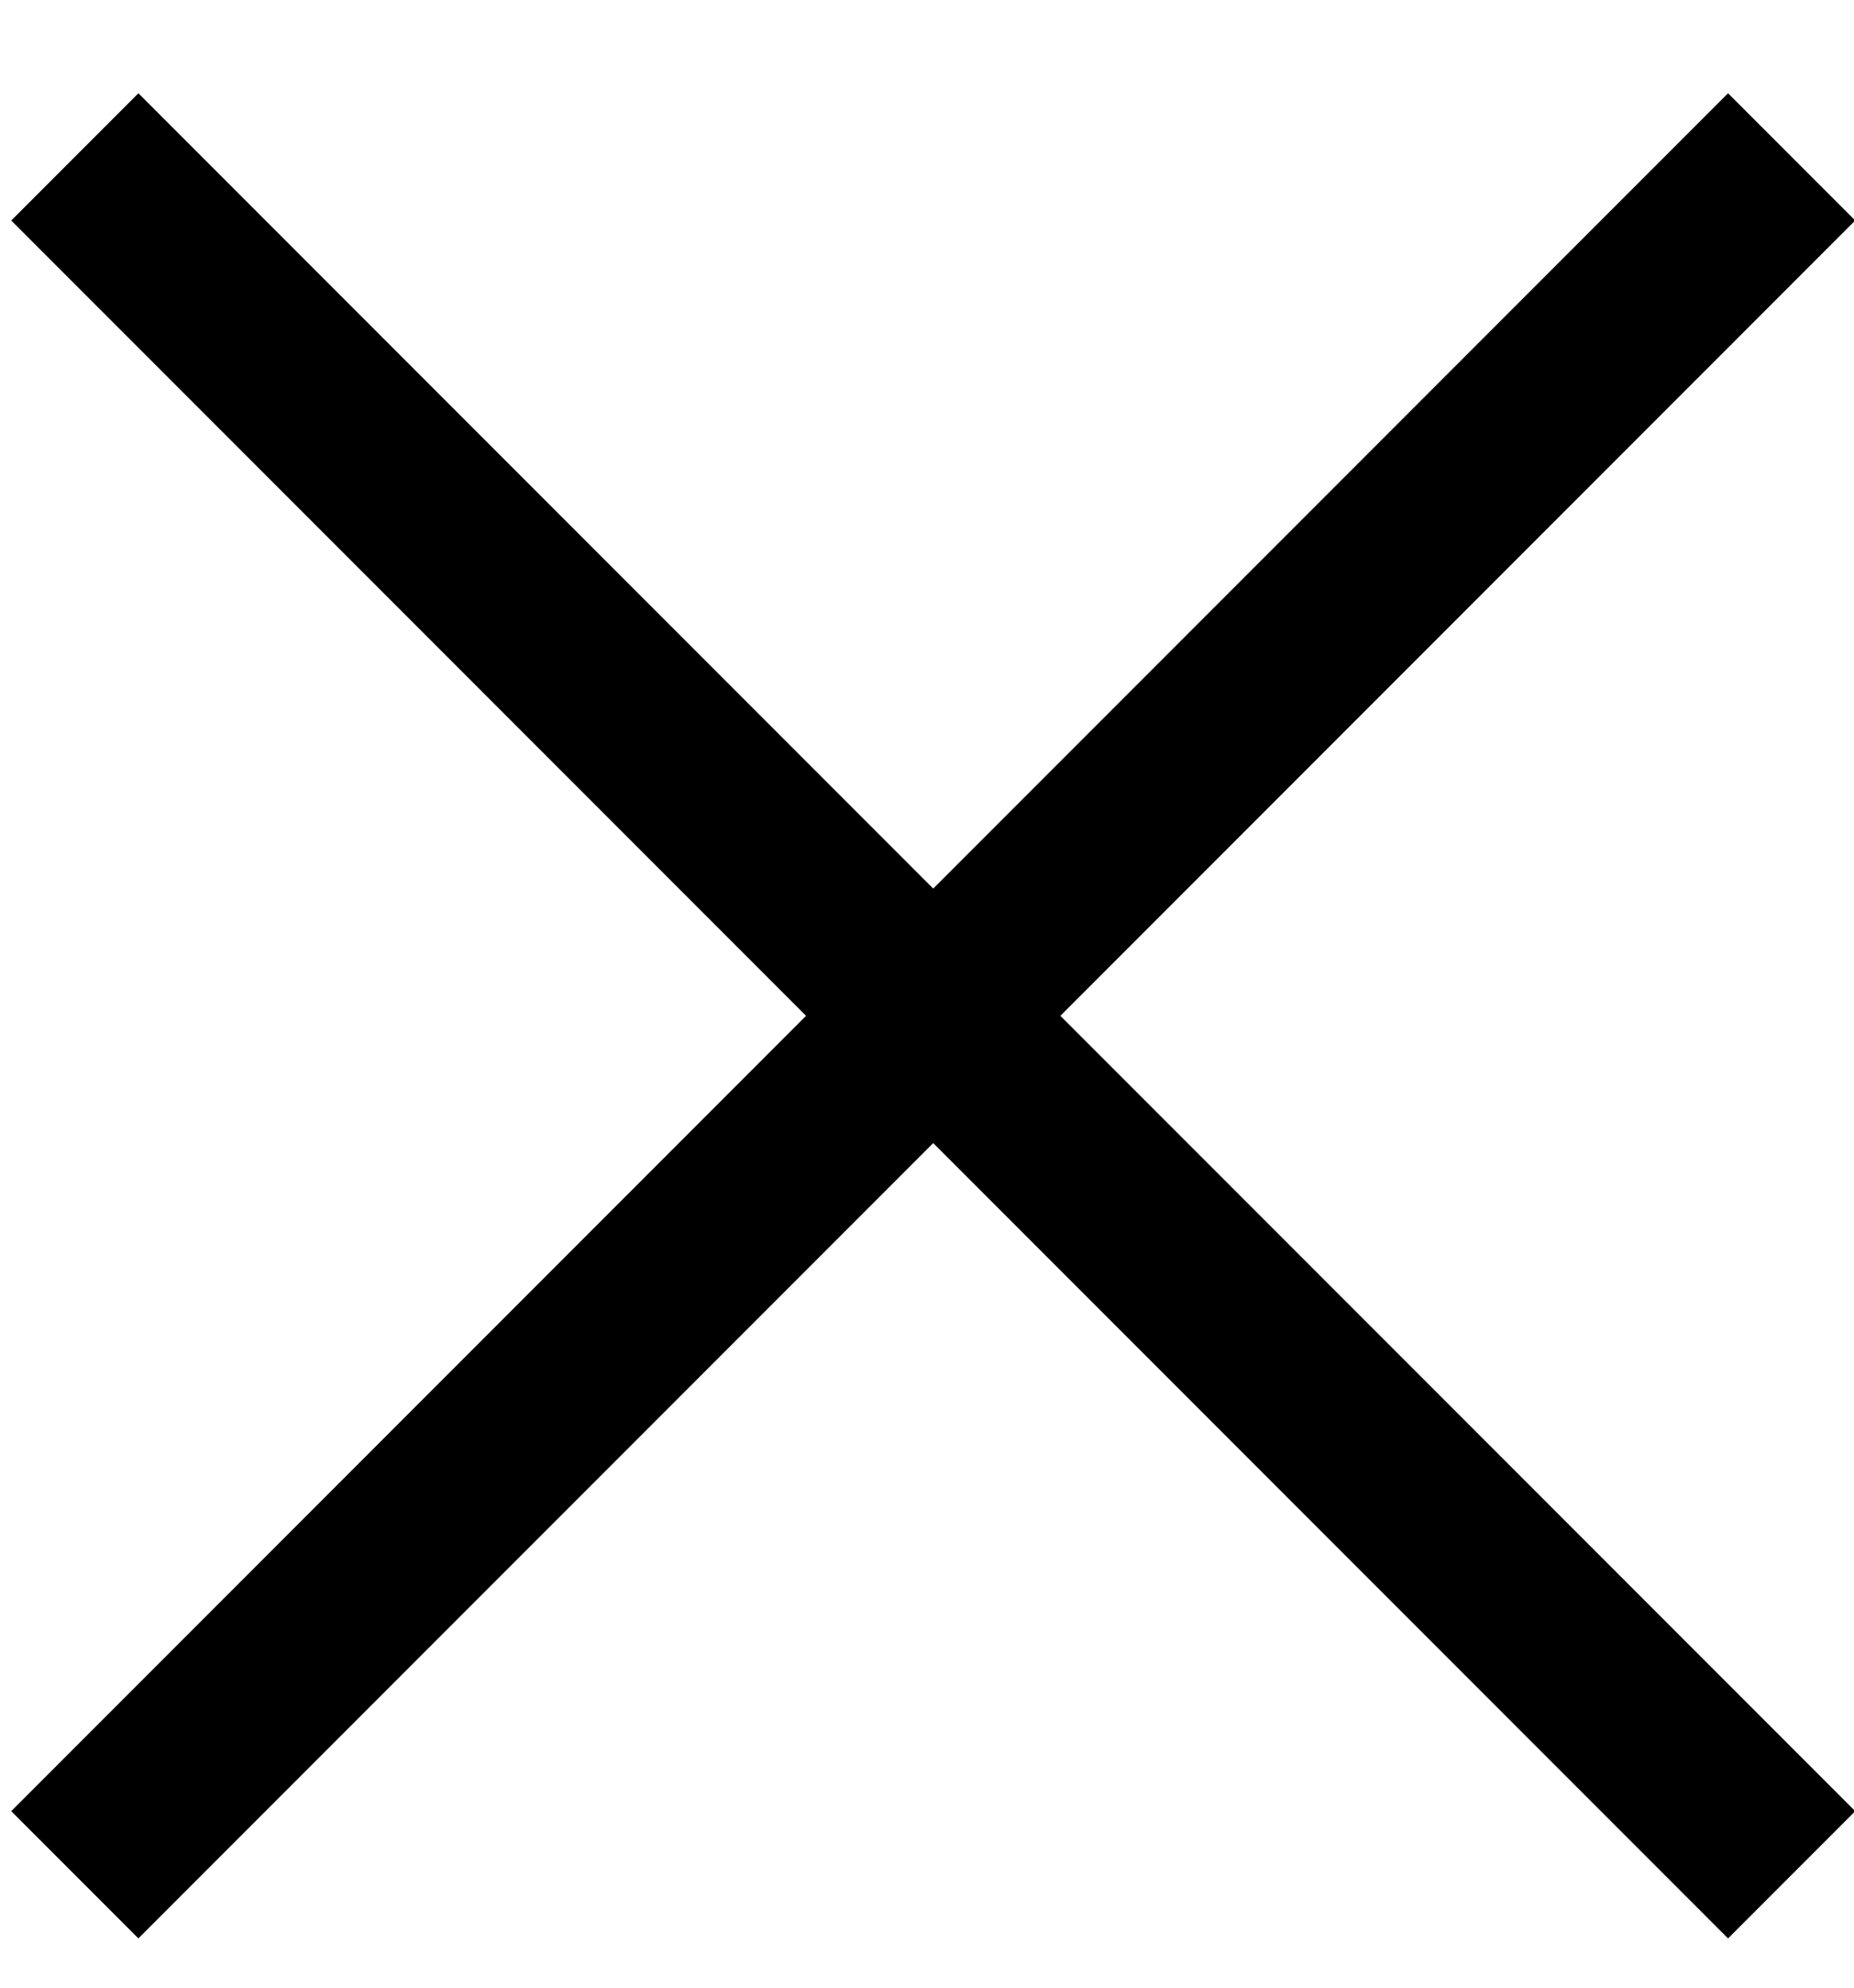 <?xml version="1.0" encoding="UTF-8" standalone="no"?>
<svg width="14px" height="15px" viewBox="0 0 14 15" version="1.1" xmlns="http://www.w3.org/2000/svg" xmlns:xlink="http://www.w3.org/1999/xlink">
    <!-- Generator: Sketch 48.2 (47327) - http://www.bohemiancoding.com/sketch -->
    <title>Combined Shape</title>
    <desc>Created with Sketch.</desc>
    <defs></defs>
    <g id="320px_PetitionDetail_Most-Recent-Signer_Modal_01" transform="translate(-282, -13)">
        <g id="Group" transform="translate(-1, 0)">
            <g id="Component/Close/x/Blue" transform="translate(277, 7.619)">
                <path d="M12.368,12.368 L12.368,3.88 L13.726,3.88 L13.726,12.368 L22.214,12.368 L22.214,13.726 L13.726,13.726 L13.726,22.214 L12.368,22.214 L12.368,13.726 L3.88,13.726 L3.88,12.368 L12.368,12.368 Z" id="Combined-Shape" transform="translate(13.047, 13.047) scale(-1, -1) rotate(45) translate(-13.047, -13.047) "></path>
            </g>
        </g>
    </g>
</svg>
